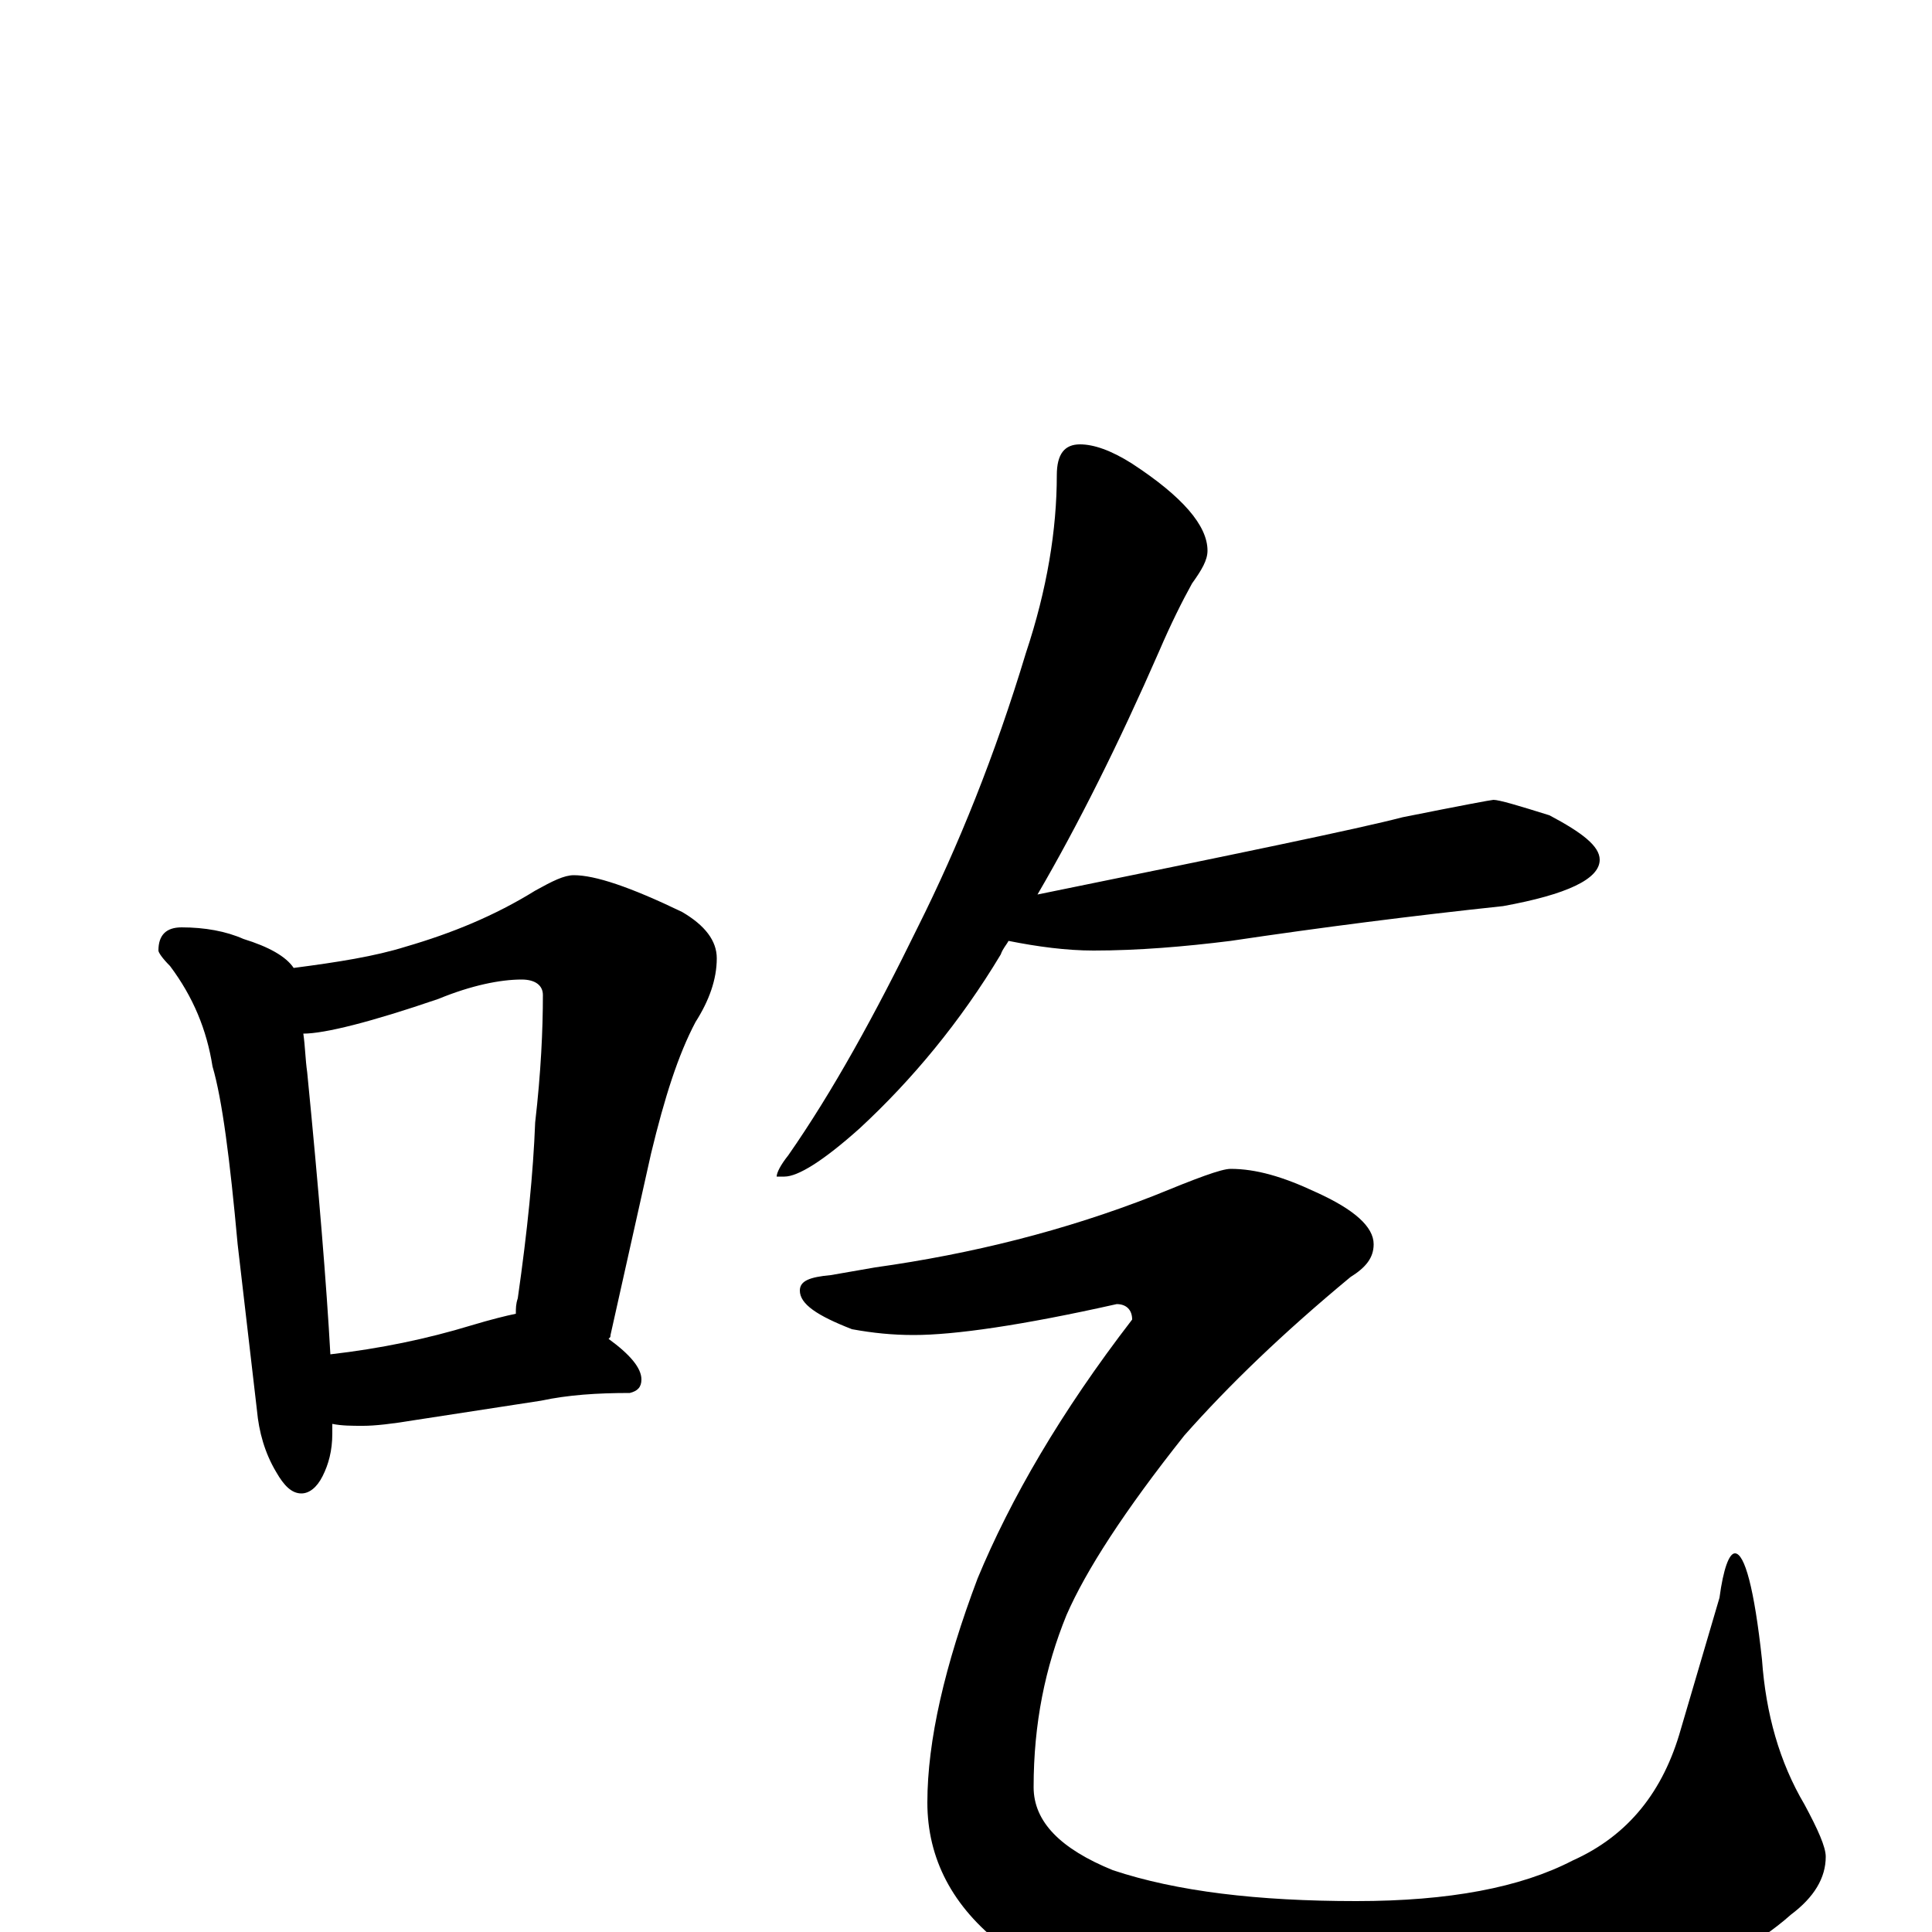 <?xml version="1.0" encoding="utf-8" ?>
<!DOCTYPE svg PUBLIC "-//W3C//DTD SVG 1.1//EN" "http://www.w3.org/Graphics/SVG/1.1/DTD/svg11.dtd">
<svg version="1.1" id="Layer_1" xmlns="http://www.w3.org/2000/svg" xmlns:xlink="http://www.w3.org/1999/xlink" x="0px" y="145px" width="1000px" height="1000px" viewBox="0 0 1000 1000" enable-background="new 0 0 1000 1000" xml:space="preserve">
<g id="Layer_1">
<path id="glyph" transform="matrix(1 0 0 -1 0 1000)" d="M94,520C106,520 117,518 126,514C139,510 148,505 152,499C175,502 194,505 210,510C234,517 256,526 277,539C286,544 292,547 297,547C308,547 326,541 353,528C365,521 371,513 371,504C371,493 367,482 360,471C351,454 344,432 337,403l-21,-94C316,308 316,308 315,307C326,299 332,292 332,286C332,282 330,280 326,279C309,279 294,278 280,275l-65,-10C203,263 194,262 188,262C182,262 177,262 172,263C172,261 172,259 172,258C172,249 170,242 167,236C164,230 160,227 156,227C151,227 147,231 143,238C137,248 134,259 133,270l-10,86C119,400 115,431 110,448C107,467 100,484 88,500C84,504 82,507 82,508C82,516 86,520 94,520M171,299C197,302 221,307 244,314C254,317 262,319 267,320C267,323 267,325 268,328C273,363 276,393 277,419C280,445 281,467 281,485C281,490 277,493 270,493C259,493 244,490 227,483C192,471 168,465 157,465C158,458 158,452 159,445C165,384 169,335 171,299M559,770C566,770 575,767 586,760C612,743 625,728 625,715C625,710 622,705 617,698C612,689 606,677 600,663C579,615 558,573 537,537C640,558 703,571 726,577C756,583 772,586 773,586C776,586 786,583 802,578C819,569 828,562 828,555C828,545 811,537 778,531C731,526 684,520 637,513C613,510 589,508 566,508C552,508 537,510 522,513C521,511 519,509 518,506C497,471 472,441 445,416C426,399 413,391 406,391l-4,0C402,393 404,397 408,402C431,435 453,475 475,520C496,562 515,609 531,662C542,695 547,726 547,754C547,765 551,770 559,770M637,395C650,395 664,391 681,383C701,374 711,365 711,356C711,349 707,344 699,339C664,310 636,283 613,257C582,218 562,187 552,164C541,137 535,108 535,75C535,57 549,43 576,32C609,21 651,16 702,16C750,16 787,23 814,37C843,50 861,73 870,105l20,68C892,188 895,196 898,196C903,196 908,178 912,141C914,113 921,88 934,66C941,53 945,44 945,39C945,28 939,18 927,9C909,-7 883,-21 850,-33C808,-47 765,-54 721,-54C692,-54 660,-51 627,-46C580,-39 544,-26 519,-7C493,13 480,38 480,67C480,99 489,138 506,183C523,224 549,269 586,317C586,322 583,325 578,325C529,314 494,309 473,309C462,309 452,310 441,312C423,319 414,325 414,332C414,337 419,339 430,340l23,4C503,351 551,363 597,381C619,390 632,395 637,395z"/>
</g>
</svg>
